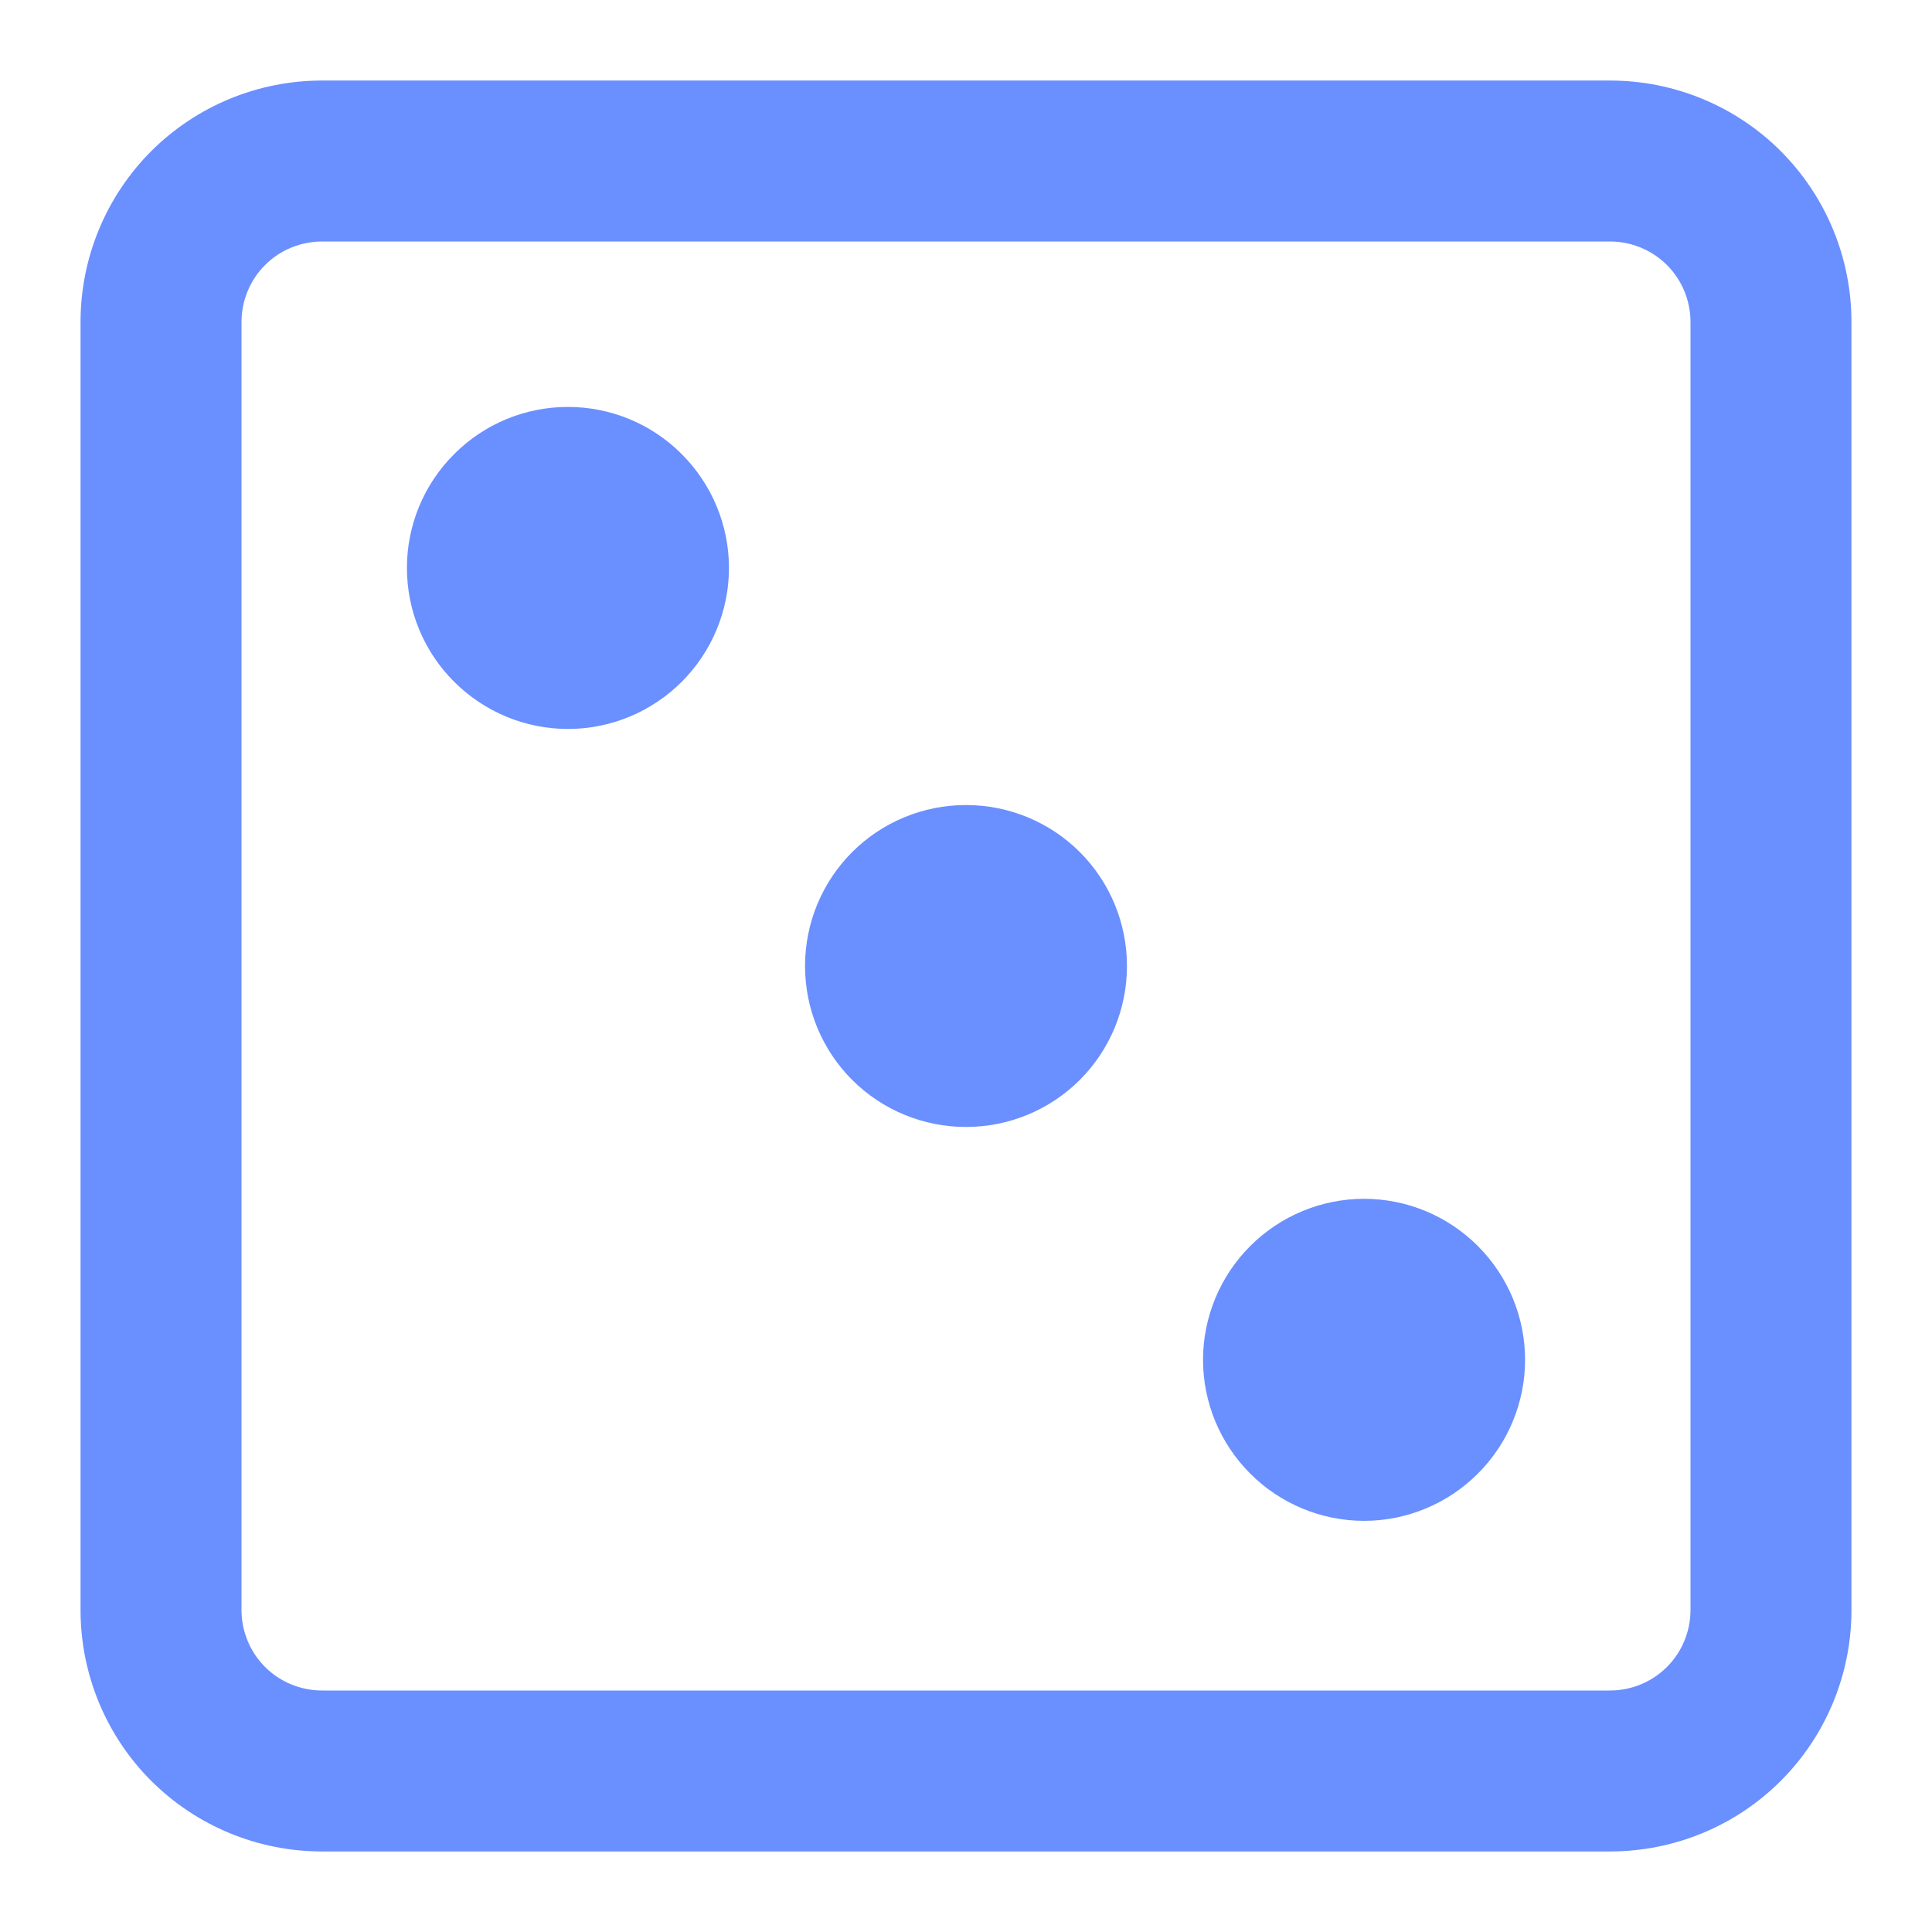 <svg width="16" height="16" viewBox="0 0 16 16" fill="none" xmlns="http://www.w3.org/2000/svg">
<g id="gg:dice-3" clip-path="url(#clip0_1905_736)">
<g id="Group">
<path id="Vector" d="M6.667 8C6.667 7.646 6.807 7.307 7.057 7.057C7.307 6.807 7.646 6.667 8 6.667C8.354 6.667 8.693 6.807 8.943 7.057C9.193 7.307 9.333 7.646 9.333 8C9.333 8.354 9.193 8.693 8.943 8.943C8.693 9.193 8.354 9.333 8 9.333C7.646 9.333 7.307 9.193 7.057 8.943C6.807 8.693 6.667 8.354 6.667 8ZM11.297 9.928C10.943 9.928 10.604 10.069 10.354 10.319C10.104 10.569 9.963 10.908 9.963 11.261C9.963 11.615 10.104 11.954 10.354 12.204C10.604 12.454 10.943 12.595 11.297 12.595C11.65 12.595 11.989 12.454 12.239 12.204C12.489 11.954 12.63 11.615 12.63 11.261C12.63 10.908 12.489 10.569 12.239 10.319C11.989 10.069 11.65 9.928 11.297 9.928ZM3.37 4.703C3.37 4.35 3.51 4.011 3.761 3.761C4.011 3.51 4.35 3.37 4.703 3.37C5.057 3.37 5.396 3.51 5.646 3.761C5.896 4.011 6.037 4.35 6.037 4.703C6.037 5.057 5.896 5.396 5.646 5.646C5.396 5.896 5.057 6.037 4.703 6.037C4.35 6.037 4.011 5.896 3.761 5.646C3.51 5.396 3.37 5.057 3.37 4.703Z" fill="#6A8FFF"/>
<path id="Vector_2" fill-rule="evenodd" clip-rule="evenodd" d="M0.667 2.667C0.667 2.136 0.877 1.628 1.252 1.252C1.628 0.877 2.136 0.667 2.667 0.667H13.333C13.864 0.667 14.373 0.877 14.748 1.252C15.123 1.628 15.333 2.136 15.333 2.667V13.333C15.333 13.864 15.123 14.373 14.748 14.748C14.373 15.123 13.864 15.333 13.333 15.333H2.667C2.136 15.333 1.628 15.123 1.252 14.748C0.877 14.373 0.667 13.864 0.667 13.333V2.667ZM2.667 2H13.333C13.51 2 13.68 2.07 13.805 2.195C13.93 2.32 14 2.49 14 2.667V13.333C14 13.51 13.93 13.68 13.805 13.805C13.68 13.93 13.51 14 13.333 14H2.667C2.49 14 2.32 13.93 2.195 13.805C2.07 13.68 2 13.51 2 13.333V2.667C2 2.49 2.07 2.32 2.195 2.195C2.32 2.07 2.49 2 2.667 2Z" fill="#6A8FFF"/>
</g>
</g>
<defs>
<clipPath id="clip0_1905_736">
<rect width="16" height="16" fill="white"/>
</clipPath>
</defs>
</svg>
